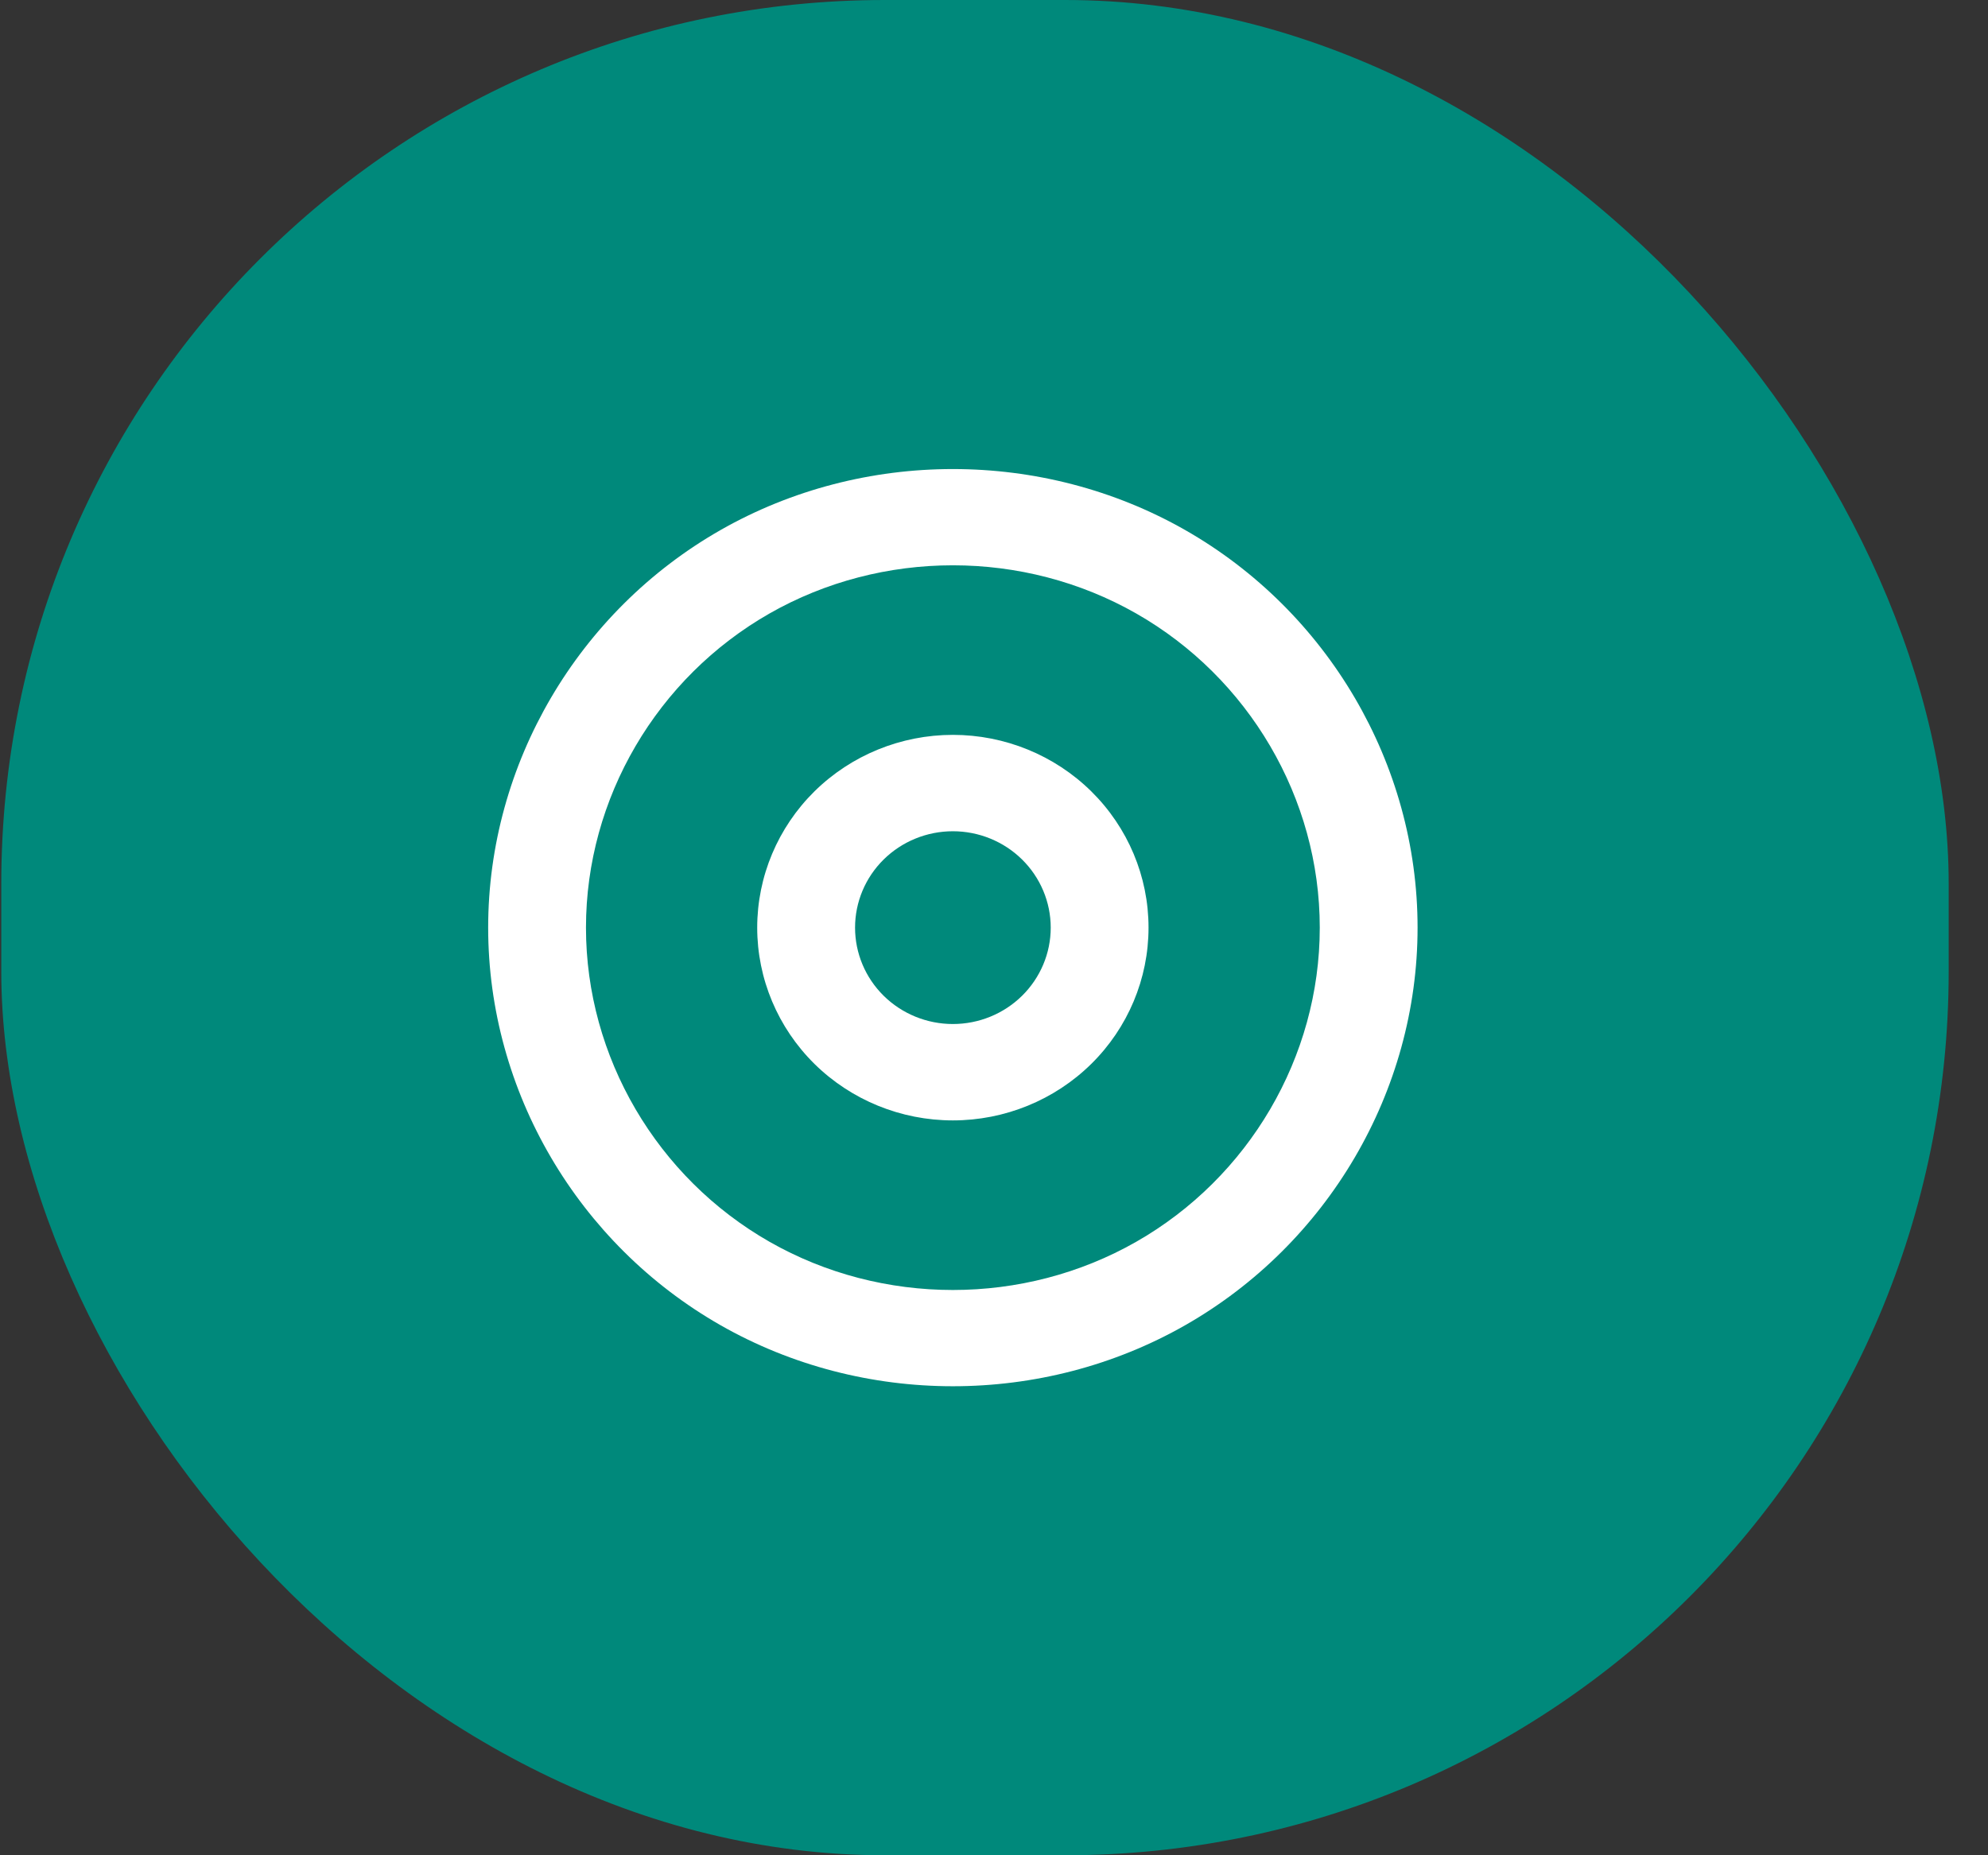 <svg width="45" height="42" viewBox="0 0 45 42" fill="none" xmlns="http://www.w3.org/2000/svg">
<rect x="0" y="0" width="45" height="42" fill="#333333" stroke="none"/>
<g id="Group 266">
<rect id="Rectangle 82" x="0.029" width="44.081" height="42" rx="20" fill="#00897B"/>
<path id="Vector" d="M16.309 12C19.54 10.158 23.598 10.158 26.829 12C30.051 13.838 32.088 17.29 32.088 21C32.088 24.71 30.051 28.162 26.829 30C23.598 31.843 19.54 31.843 16.309 30C13.087 28.162 11.05 24.71 11.05 21C11.05 17.29 13.087 13.838 16.309 12ZM25.719 13.888C23.169 12.434 19.969 12.434 17.419 13.888C14.872 15.341 13.264 18.068 13.264 21C13.264 23.932 14.872 26.659 17.419 28.112C19.969 29.567 23.169 29.567 25.719 28.112C28.266 26.659 29.874 23.932 29.874 21C29.874 18.068 28.266 15.341 25.719 13.888ZM21.569 25.364C20.394 25.364 19.268 24.904 18.437 24.086C17.607 23.267 17.14 22.157 17.14 21C17.14 19.843 17.607 18.733 18.437 17.914C19.268 17.096 20.394 16.636 21.569 16.636C22.744 16.636 23.87 17.096 24.701 17.914C25.532 18.733 25.998 19.843 25.998 21C25.998 22.157 25.532 23.267 24.701 24.086C23.87 24.904 22.744 25.364 21.569 25.364ZM21.569 23.182C22.156 23.182 22.72 22.952 23.135 22.543C23.55 22.134 23.784 21.579 23.784 21C23.784 20.421 23.55 19.866 23.135 19.457C22.72 19.048 22.156 18.818 21.569 18.818C20.982 18.818 20.418 19.048 20.003 19.457C19.588 19.866 19.355 20.421 19.355 21C19.355 21.579 19.588 22.134 20.003 22.543C20.418 22.952 20.982 23.182 21.569 23.182Z" fill="white"/>
</g>
</svg>
